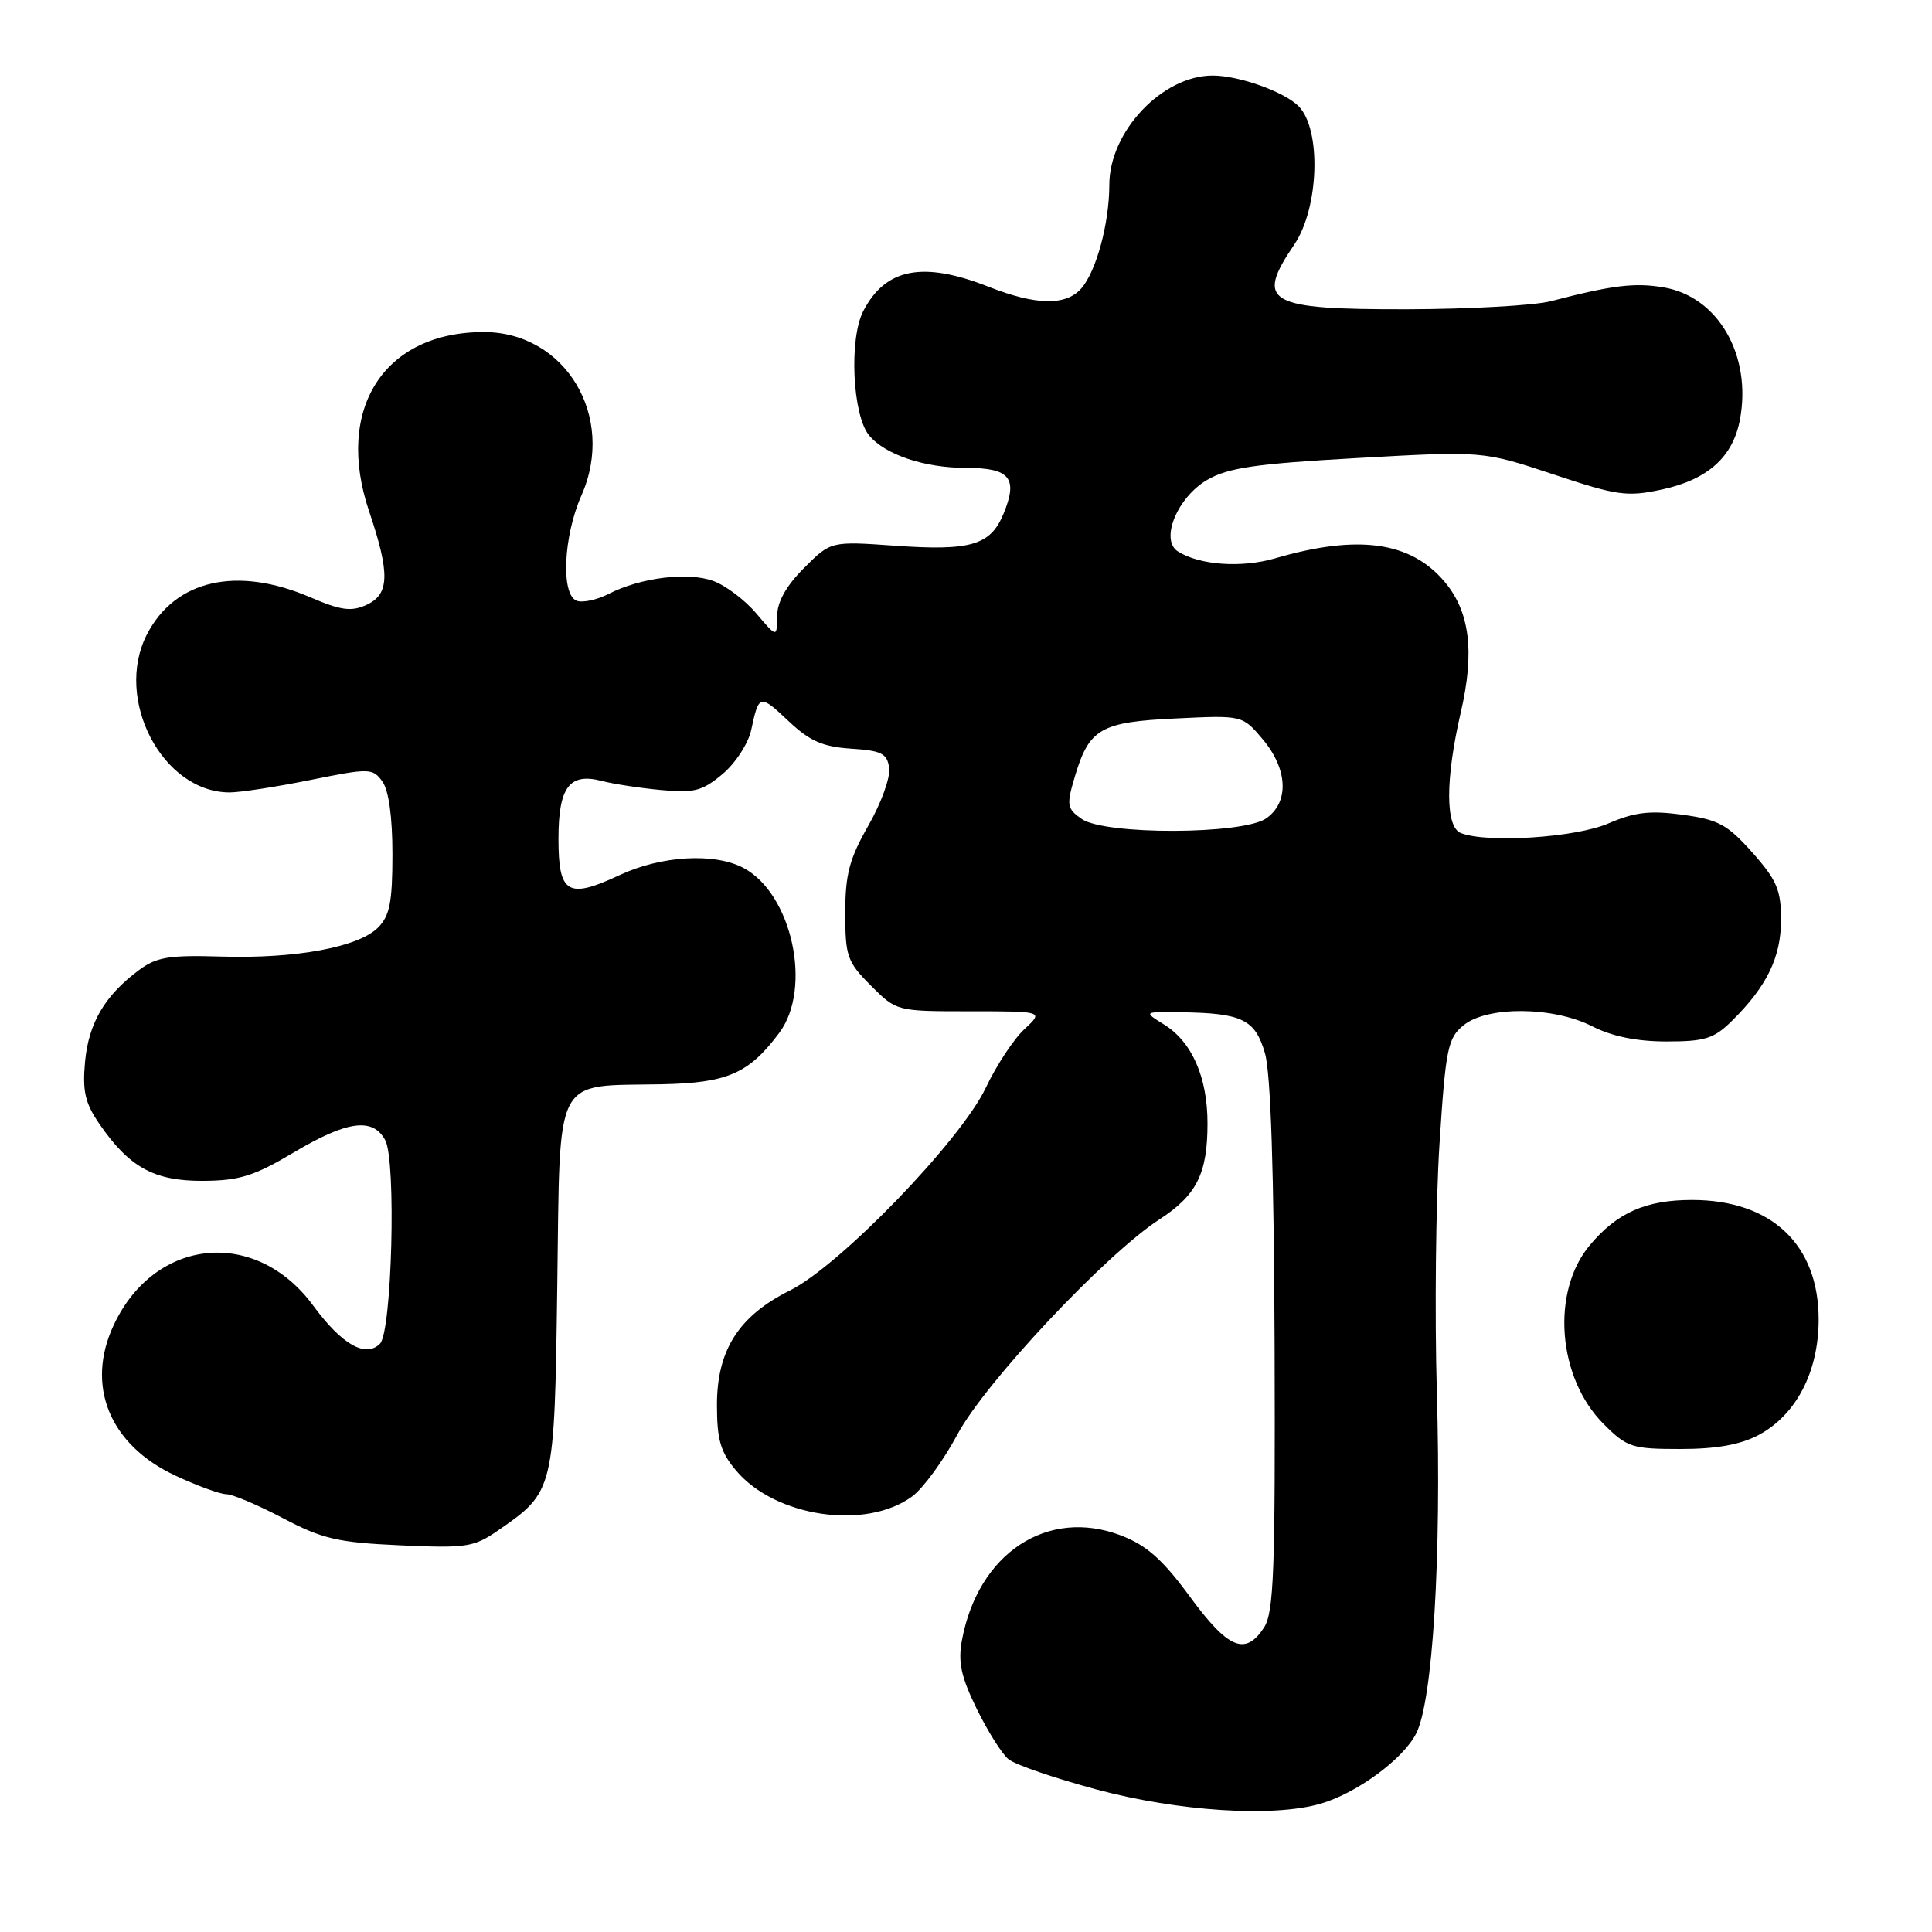 <?xml version="1.0" encoding="UTF-8" standalone="no"?>
<!DOCTYPE svg PUBLIC "-//W3C//DTD SVG 1.1//EN" "http://www.w3.org/Graphics/SVG/1.1/DTD/svg11.dtd" >
<svg xmlns="http://www.w3.org/2000/svg" xmlns:xlink="http://www.w3.org/1999/xlink" version="1.1" viewBox="0 0 256 256">
 <g >
 <path fill="currentColor"
d=" M 174.92 239.02 C 179.72 237.65 185.87 233.15 187.64 229.72 C 189.85 225.45 191.02 206.29 190.39 184.50 C 190.09 174.05 190.25 159.25 190.74 151.60 C 191.56 138.89 191.84 137.55 193.93 135.85 C 197.11 133.28 205.82 133.36 211.00 136.00 C 213.61 137.33 216.89 138.00 220.82 138.00 C 225.92 138.00 227.11 137.63 229.51 135.25 C 234.13 130.69 235.99 126.84 236.00 121.88 C 236.00 117.94 235.44 116.62 232.20 112.97 C 228.89 109.25 227.69 108.60 222.95 107.96 C 218.63 107.37 216.59 107.61 213.12 109.11 C 208.80 110.98 197.11 111.75 193.58 110.39 C 191.51 109.60 191.50 103.29 193.56 94.40 C 195.42 86.39 194.76 81.06 191.43 77.10 C 186.92 71.74 179.94 70.78 168.96 73.98 C 164.49 75.28 158.96 74.89 156.08 73.07 C 153.68 71.55 155.98 65.92 159.94 63.60 C 162.72 61.98 166.33 61.45 179.92 60.69 C 196.50 59.76 196.50 59.76 205.81 62.85 C 214.31 65.68 215.57 65.86 220.22 64.86 C 226.27 63.56 229.62 60.57 230.55 55.61 C 232.15 47.08 227.66 39.30 220.44 38.08 C 216.59 37.43 213.63 37.79 205.50 39.91 C 203.30 40.48 194.73 40.96 186.45 40.98 C 167.87 41.01 166.28 40.10 171.50 32.40 C 174.79 27.55 175.11 17.11 172.06 14.06 C 170.15 12.15 164.18 10.02 160.72 10.01 C 154.04 9.98 147.00 17.41 146.99 24.48 C 146.99 29.61 145.25 36.00 143.25 38.25 C 141.21 40.54 137.25 40.46 131.00 38.00 C 122.30 34.57 117.33 35.53 114.39 41.22 C 112.48 44.90 112.96 55.04 115.16 57.69 C 117.28 60.25 122.50 62.00 128.00 62.00 C 133.84 62.00 134.93 63.34 132.96 68.10 C 131.24 72.25 128.61 73.02 118.60 72.31 C 110.09 71.71 110.09 71.71 106.55 75.25 C 104.17 77.63 102.99 79.74 102.97 81.65 C 102.95 84.50 102.95 84.50 100.22 81.29 C 98.73 79.52 96.17 77.59 94.54 76.99 C 91.19 75.75 84.90 76.52 80.66 78.69 C 79.10 79.49 77.19 79.90 76.41 79.60 C 74.30 78.79 74.65 71.05 77.05 65.63 C 81.65 55.22 74.93 44.00 64.10 44.00 C 50.87 44.00 44.34 54.19 48.90 67.72 C 51.70 76.02 51.63 78.76 48.54 80.16 C 46.54 81.07 45.15 80.88 41.11 79.14 C 31.40 74.97 23.21 76.82 19.48 84.04 C 15.05 92.61 21.52 105.00 30.43 105.00 C 31.82 105.00 36.64 104.26 41.14 103.35 C 48.97 101.77 49.37 101.78 50.66 103.54 C 51.51 104.71 52.00 108.23 52.00 113.19 C 52.00 119.54 51.64 121.36 50.09 122.91 C 47.49 125.51 39.17 127.05 29.33 126.75 C 22.39 126.54 20.73 126.81 18.39 128.56 C 13.88 131.92 11.75 135.55 11.27 140.68 C 10.91 144.57 11.27 146.16 13.16 148.91 C 17.13 154.69 20.43 156.50 26.91 156.47 C 31.73 156.44 33.67 155.83 38.90 152.72 C 46.00 148.49 49.41 148.03 51.05 151.09 C 52.52 153.84 51.93 176.47 50.35 178.05 C 48.44 179.96 45.29 178.16 41.51 173.01 C 33.91 162.66 20.54 163.94 15.08 175.55 C 11.29 183.61 14.51 191.47 23.27 195.54 C 26.15 196.88 29.18 197.99 30.00 197.99 C 30.82 198.00 34.20 199.43 37.50 201.17 C 42.71 203.91 44.74 204.39 53.00 204.76 C 61.72 205.16 62.78 205.01 65.91 202.85 C 73.46 197.64 73.46 197.65 73.84 170.37 C 74.24 141.96 73.20 143.96 87.68 143.67 C 96.41 143.49 99.22 142.26 103.26 136.85 C 107.66 130.96 104.96 118.46 98.54 115.02 C 94.69 112.96 87.62 113.37 82.07 115.97 C 75.23 119.17 74.00 118.43 74.00 111.15 C 74.00 104.30 75.45 102.36 79.74 103.48 C 81.26 103.88 84.78 104.42 87.58 104.68 C 91.98 105.10 93.06 104.82 95.75 102.56 C 97.46 101.12 99.16 98.50 99.54 96.72 C 100.56 91.97 100.66 91.95 104.50 95.56 C 107.30 98.20 109.01 98.95 112.76 99.20 C 116.81 99.46 117.55 99.83 117.82 101.76 C 118.00 103.00 116.76 106.43 115.07 109.38 C 112.55 113.79 112.00 115.85 112.00 120.97 C 112.00 126.72 112.26 127.46 115.40 130.60 C 118.80 134.00 118.80 134.00 128.55 134.00 C 138.29 134.00 138.29 134.00 135.74 136.37 C 134.33 137.67 132.03 141.16 130.63 144.12 C 127.29 151.15 111.29 167.71 104.64 171.01 C 97.89 174.37 95.00 178.90 95.00 186.16 C 95.00 190.78 95.47 192.41 97.53 194.85 C 102.72 201.02 114.72 202.79 120.86 198.29 C 122.31 197.23 125.02 193.52 126.87 190.06 C 130.53 183.21 146.50 166.21 153.61 161.59 C 158.57 158.37 160.00 155.52 160.00 148.85 C 160.00 142.74 157.94 138.04 154.24 135.75 C 151.50 134.05 151.50 134.05 156.50 134.13 C 164.60 134.24 166.31 135.08 167.61 139.54 C 168.38 142.16 168.81 155.29 168.89 178.42 C 168.99 208.20 168.79 213.68 167.48 215.67 C 165.01 219.44 162.75 218.49 157.67 211.57 C 154.03 206.61 151.93 204.76 148.52 203.45 C 138.81 199.75 129.63 205.78 127.47 217.29 C 126.92 220.24 127.33 222.14 129.41 226.41 C 130.86 229.37 132.75 232.38 133.62 233.10 C 134.48 233.82 139.76 235.63 145.35 237.13 C 156.16 240.02 168.64 240.82 174.92 239.02 Z  M 233.02 190.15 C 237.99 187.50 240.96 181.81 240.98 174.90 C 241.01 164.94 234.75 159.00 224.20 159.00 C 218.09 159.00 214.29 160.67 210.68 164.97 C 205.49 171.13 206.36 182.56 212.49 188.69 C 215.59 191.79 216.23 192.00 222.67 192.00 C 227.43 192.00 230.60 191.43 233.02 190.15 Z  M 143.32 108.51 C 141.38 107.15 141.30 106.69 142.39 103.01 C 144.30 96.54 145.79 95.67 155.79 95.20 C 164.63 94.77 164.63 94.77 167.32 97.96 C 170.65 101.93 170.85 106.29 167.78 108.44 C 164.69 110.60 146.38 110.66 143.32 108.51 Z "/>
</g>
</svg>